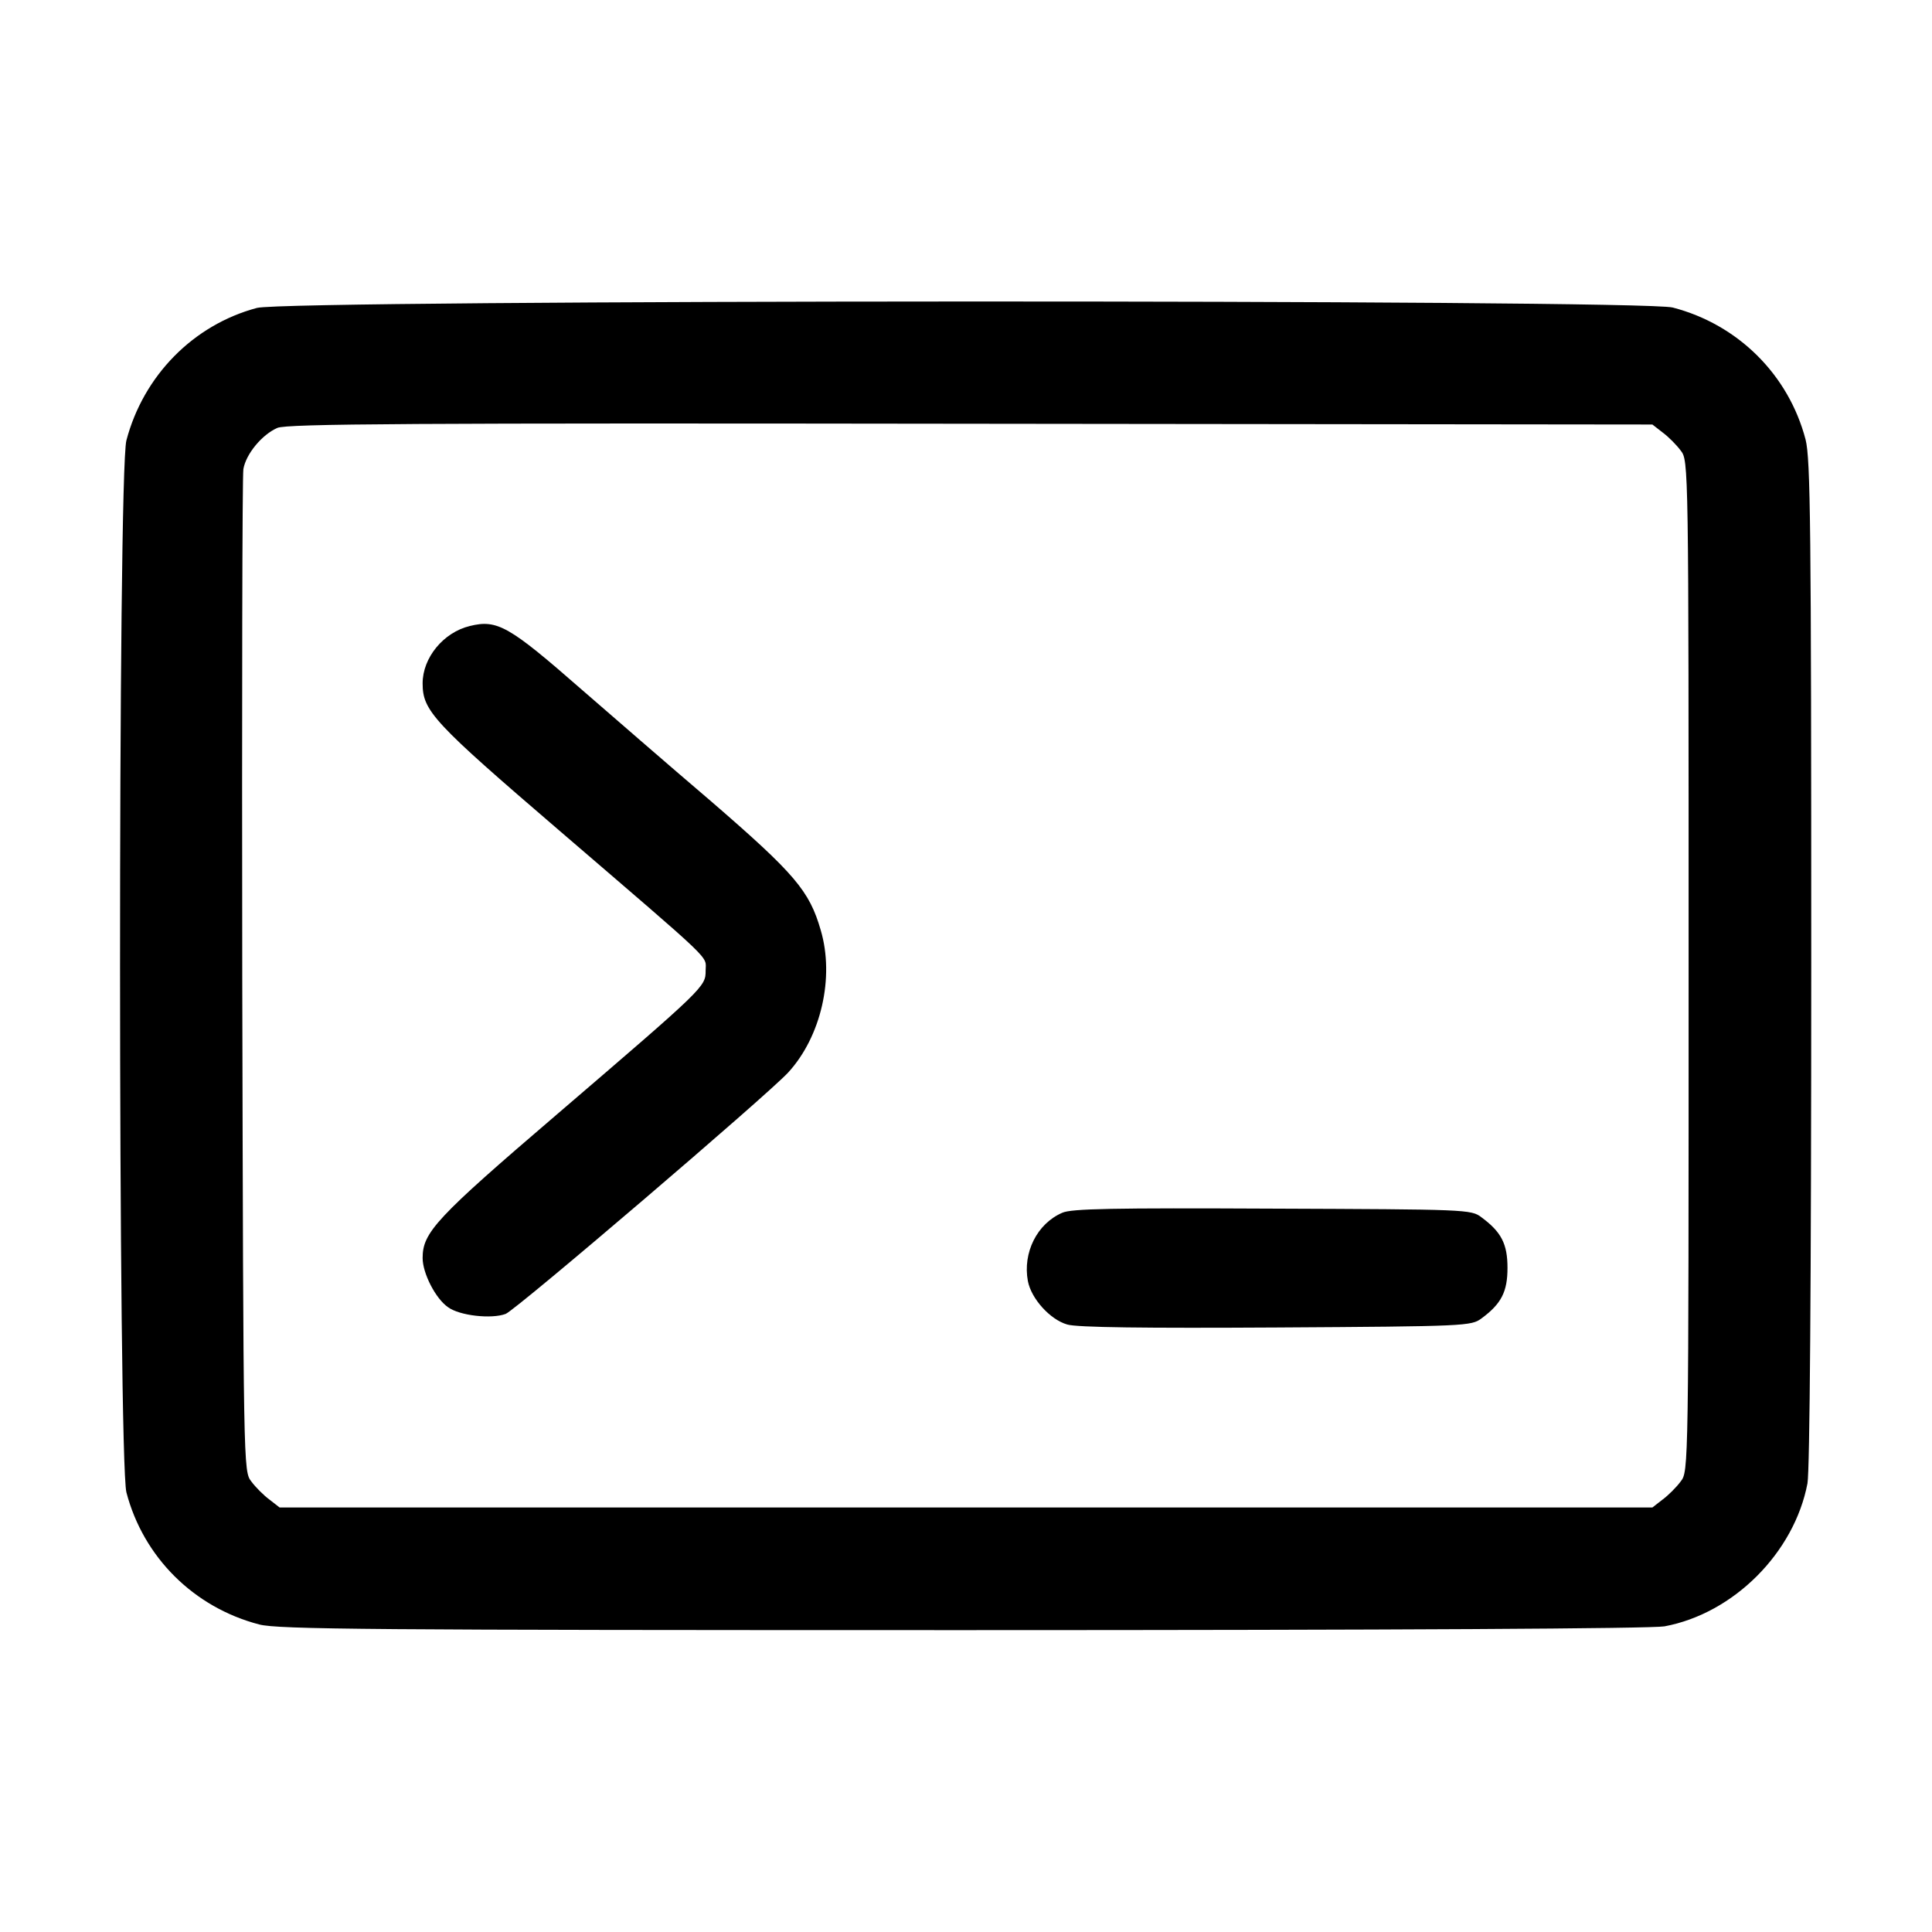 <?xml version="1.0" standalone="no"?>
<!DOCTYPE svg PUBLIC "-//W3C//DTD SVG 20010904//EN"
 "http://www.w3.org/TR/2001/REC-SVG-20010904/DTD/svg10.dtd">
<svg version="1.0" xmlns="http://www.w3.org/2000/svg"
 width="512pt" height="512pt" viewBox="0 0 512 512"
 preserveAspectRatio="xMidYMid meet">

<style>
  path {
    fill: #000
  }

  @media (prefers-color-scheme: dark) {
    path {
        fill: #fff;
    }
  }

</style>

<g transform="translate(0,512) scale(0.1,-0.1)"
fill="#000" stroke="none">
<path d="M681 4304 c-169 -45 -301 -180 -346 -351 -23 -87 -22 -2700 0 -2788
45 -172 179 -305 352 -350 50 -13 295 -15 1864 -15 1160 0 1826 4 1860 10 183
34 344 195 379 379 6 35 10 520 10 1380 0 1159 -2 1334 -15 1386 -45 172 -179
305 -352 350 -85 22 -3669 21 -3752 -1z m3725 -330 c15 -11 37 -33 48 -48 21
-27 21 -30 21 -1366 0 -1336 0 -1339 -21 -1366 -11 -15 -33 -37 -48 -48 l-27
-21 -1819 0 -1819 0 -27 21 c-15 11 -37 33 -48 48 -21 27 -21 32 -24 1339 -1
722 0 1326 3 1344 7 40 49 91 90 109 25 11 350 13 1837 11 l1807 -2 27 -21z"/>
<path d="M1245 3461 c-70 -17 -125 -84 -125 -152 0 -73 28 -103 361 -389 420
-361 389 -331 389 -372 0 -43 -1 -44 -395 -382 -320 -274 -355 -312 -355 -380
0 -40 34 -107 67 -130 31 -23 116 -32 153 -18 28 11 695 581 749 640 87 95
123 252 86 377 -30 104 -68 149 -290 341 -115 98 -269 232 -344 297 -192 168
-223 186 -296 168z"/>
<path d="M2815 1906 c-67 -29 -105 -106 -91 -181 9 -47 59 -102 104 -115 25
-8 209 -10 554 -8 504 3 517 4 544 24 53 39 69 71 69 134 0 63 -16 95 -69 134
-27 21 -40 21 -554 23 -423 2 -533 0 -557 -11z"/>
</g>
</svg>

